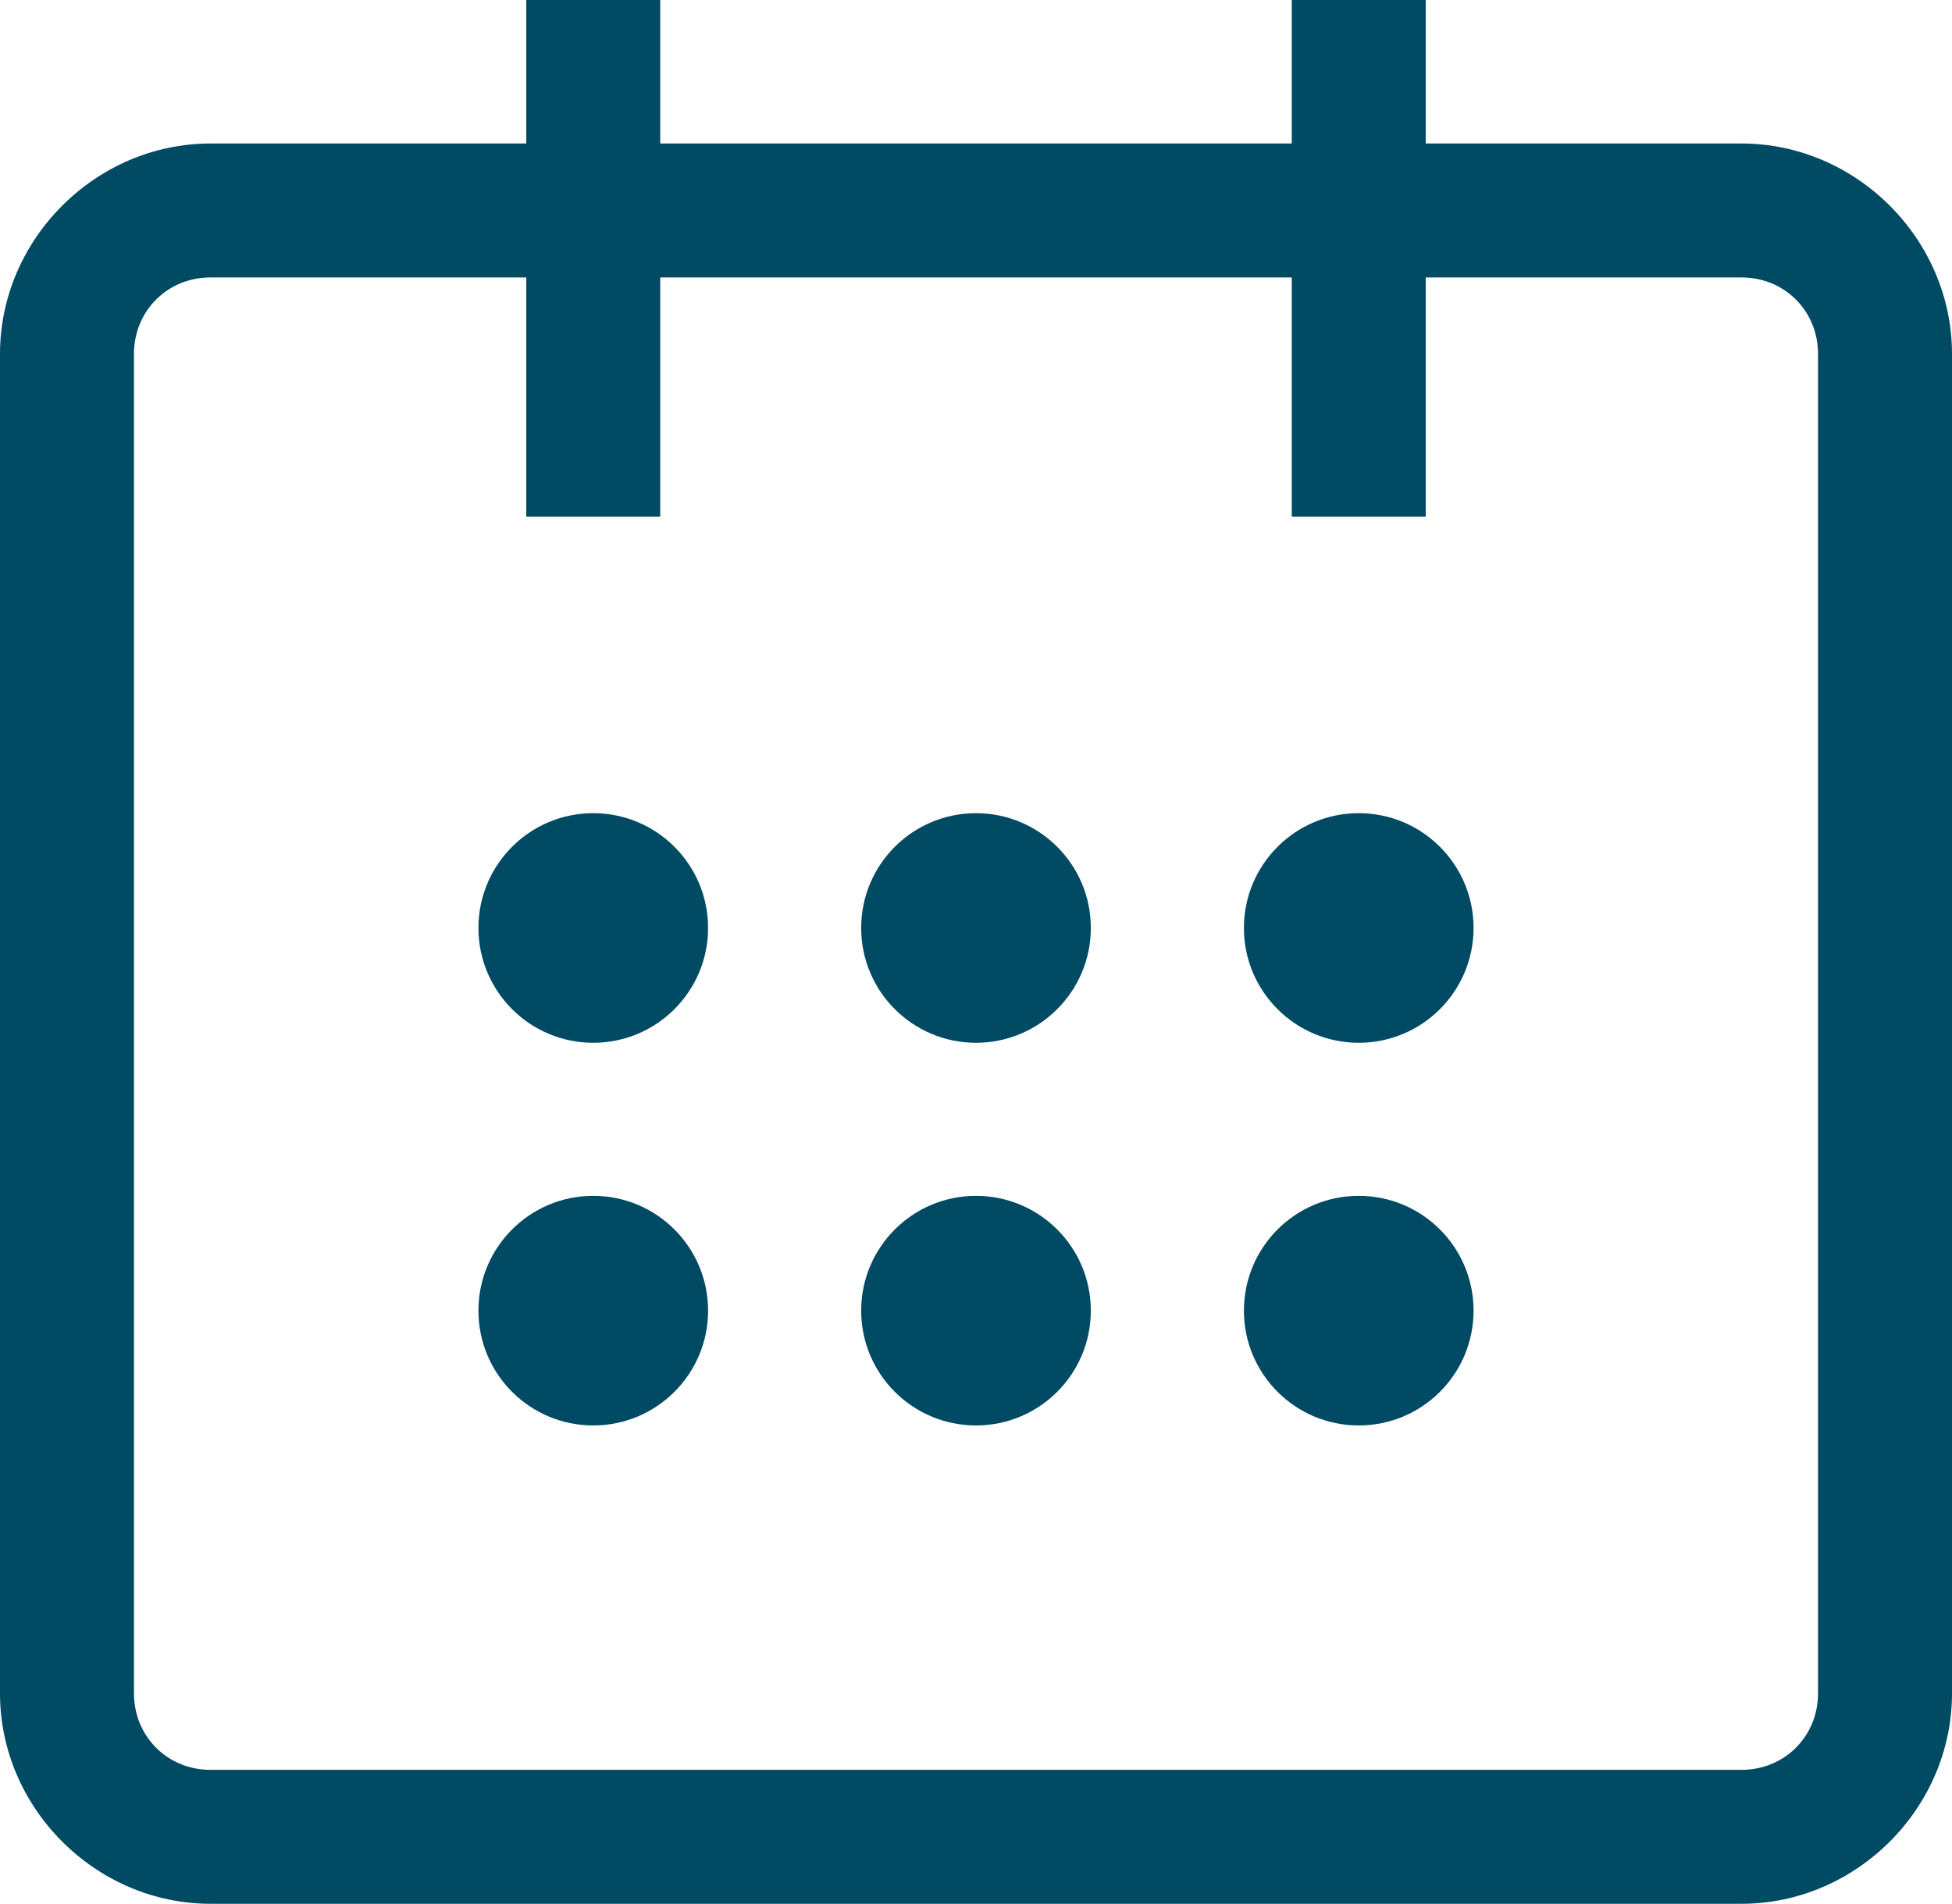 <?xml version="1.0" encoding="utf-8"?>
<!-- Generator: Adobe Illustrator 25.3.1, SVG Export Plug-In . SVG Version: 6.00 Build 0)  -->
<svg version="1.1" id="calendar" xmlns="http://www.w3.org/2000/svg" xmlns:xlink="http://www.w3.org/1999/xlink" x="0px" y="0px"
	 viewBox="0 0 40.8 39.8" style="enable-background:new 0 0 40.8 39.8;" xml:space="preserve">
<style type="text/css">
	.st0{fill:#004A64;}
</style>
<g>
	<circle class="st0" cx="12.4" cy="19.4" r="2.4"/>
	<circle class="st0" cx="20.4" cy="19.4" r="2.4"/>
	<circle class="st0" cx="28.4" cy="19.4" r="2.4"/>
	<circle class="st0" cx="12.4" cy="27.4" r="2.4"/>
	<circle class="st0" cx="20.4" cy="27.4" r="2.4"/>
	<circle class="st0" cx="28.4" cy="27.4" r="2.4"/>
	<path class="st0" d="M36.4,3h-6.6V0H27v3H13.8V0H11v3H4.4C2,3,0,5,0,7.4v28c0,2.4,2,4.4,4.4,4.4h32c2.4,0,4.4-2,4.4-4.4v-28
		C40.8,5,38.8,3,36.4,3z M2.8,7.4c0-0.9,0.7-1.6,1.6-1.6H11v5h2.8v-5H27v5h2.8v-5h6.6c0.9,0,1.6,0.7,1.6,1.6v28
		c0,0.9-0.7,1.6-1.6,1.6h-32c-0.9,0-1.6-0.7-1.6-1.6V7.4z"/>
</g>
</svg>
